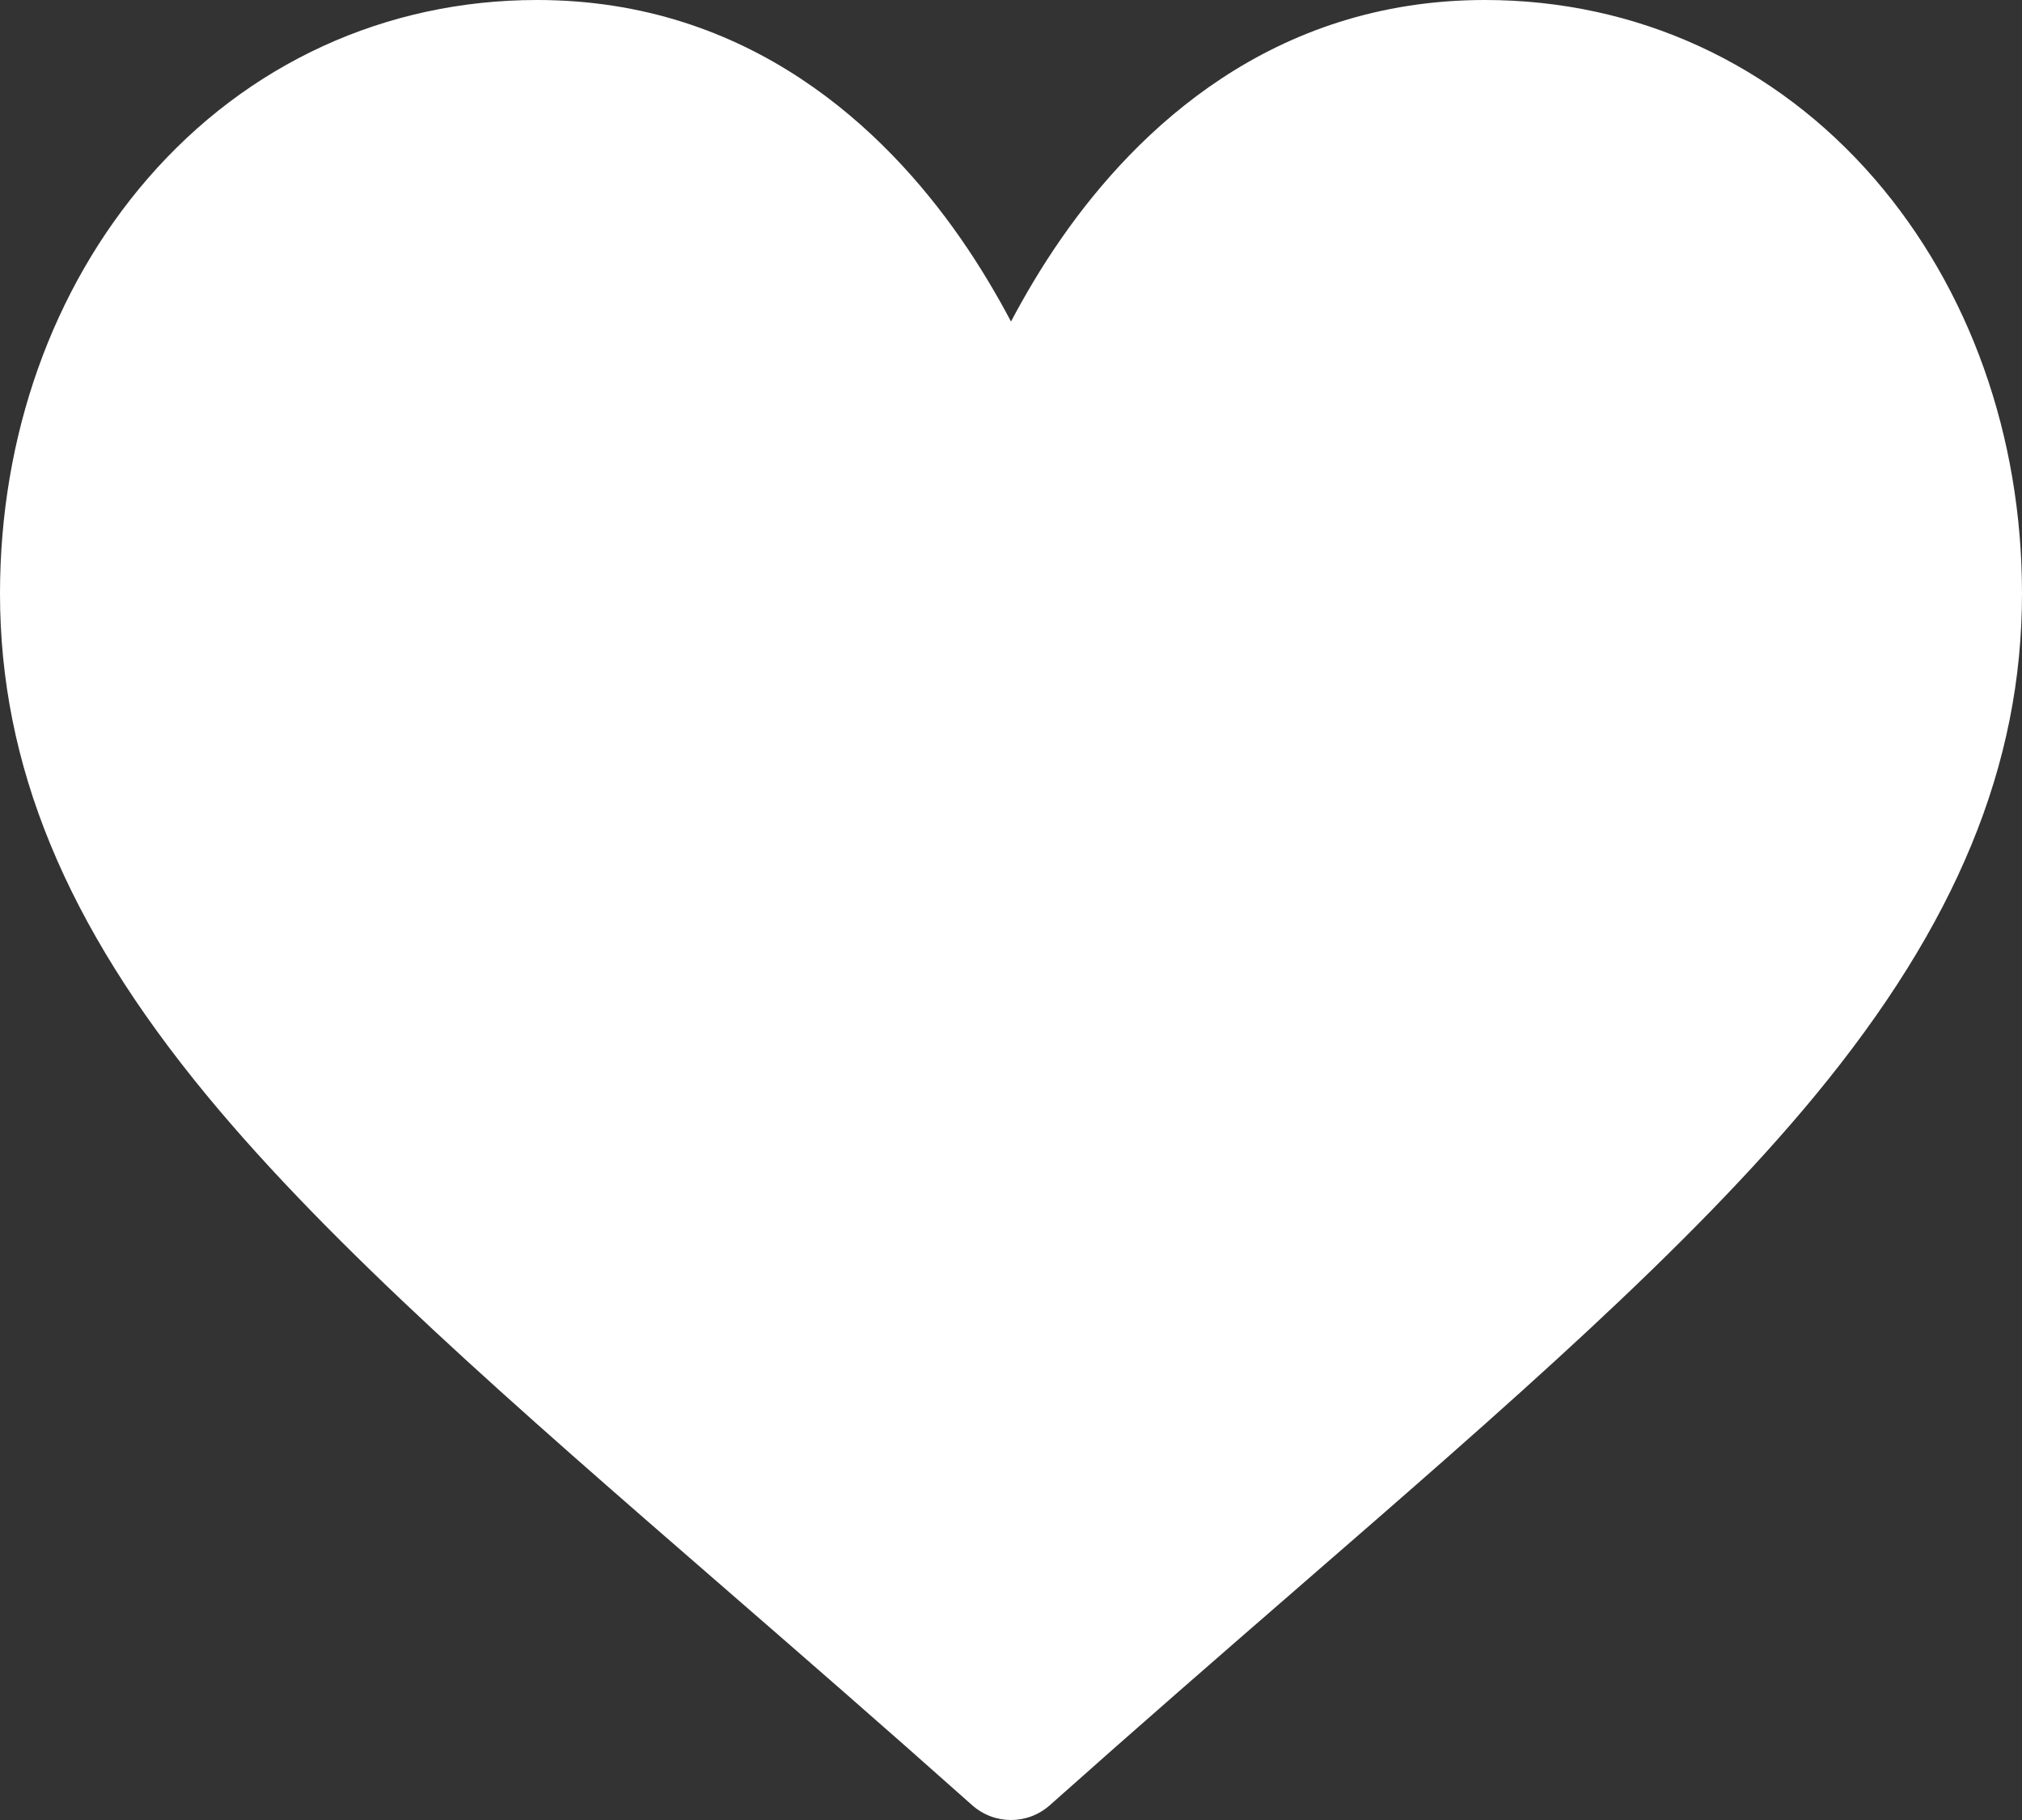 <svg width="20" height="18" viewBox="0 0 20 18" fill="none" xmlns="http://www.w3.org/2000/svg">
<rect x="0" y="0" width="20" height="18" fill="#333333" stroke="none"/>
<path d="M18.541 1.768C17.554 0.628 16.186 0 14.688 0C12.58 0 11.246 1.282 10.498 2.358C10.304 2.637 10.139 2.917 10 3.18C9.861 2.917 9.696 2.637 9.502 2.358C8.754 1.282 7.42 0 5.312 0C3.814 0 2.446 0.628 1.459 1.768C0.518 2.856 0 4.313 0 5.87C0 7.566 0.65 9.142 2.045 10.833C3.291 12.343 5.085 13.9 7.162 15.703C7.936 16.375 8.736 17.07 9.588 17.829L9.614 17.852C9.725 17.951 9.862 18 10 18C10.138 18 10.275 17.951 10.386 17.852L10.412 17.829C11.264 17.07 12.064 16.375 12.838 15.703C14.915 13.9 16.709 12.343 17.955 10.833C19.35 9.142 20 7.566 20 5.87C20 4.313 19.482 2.856 18.541 1.768Z" fill="rgb(255, 255, 255)"/>
</svg>
